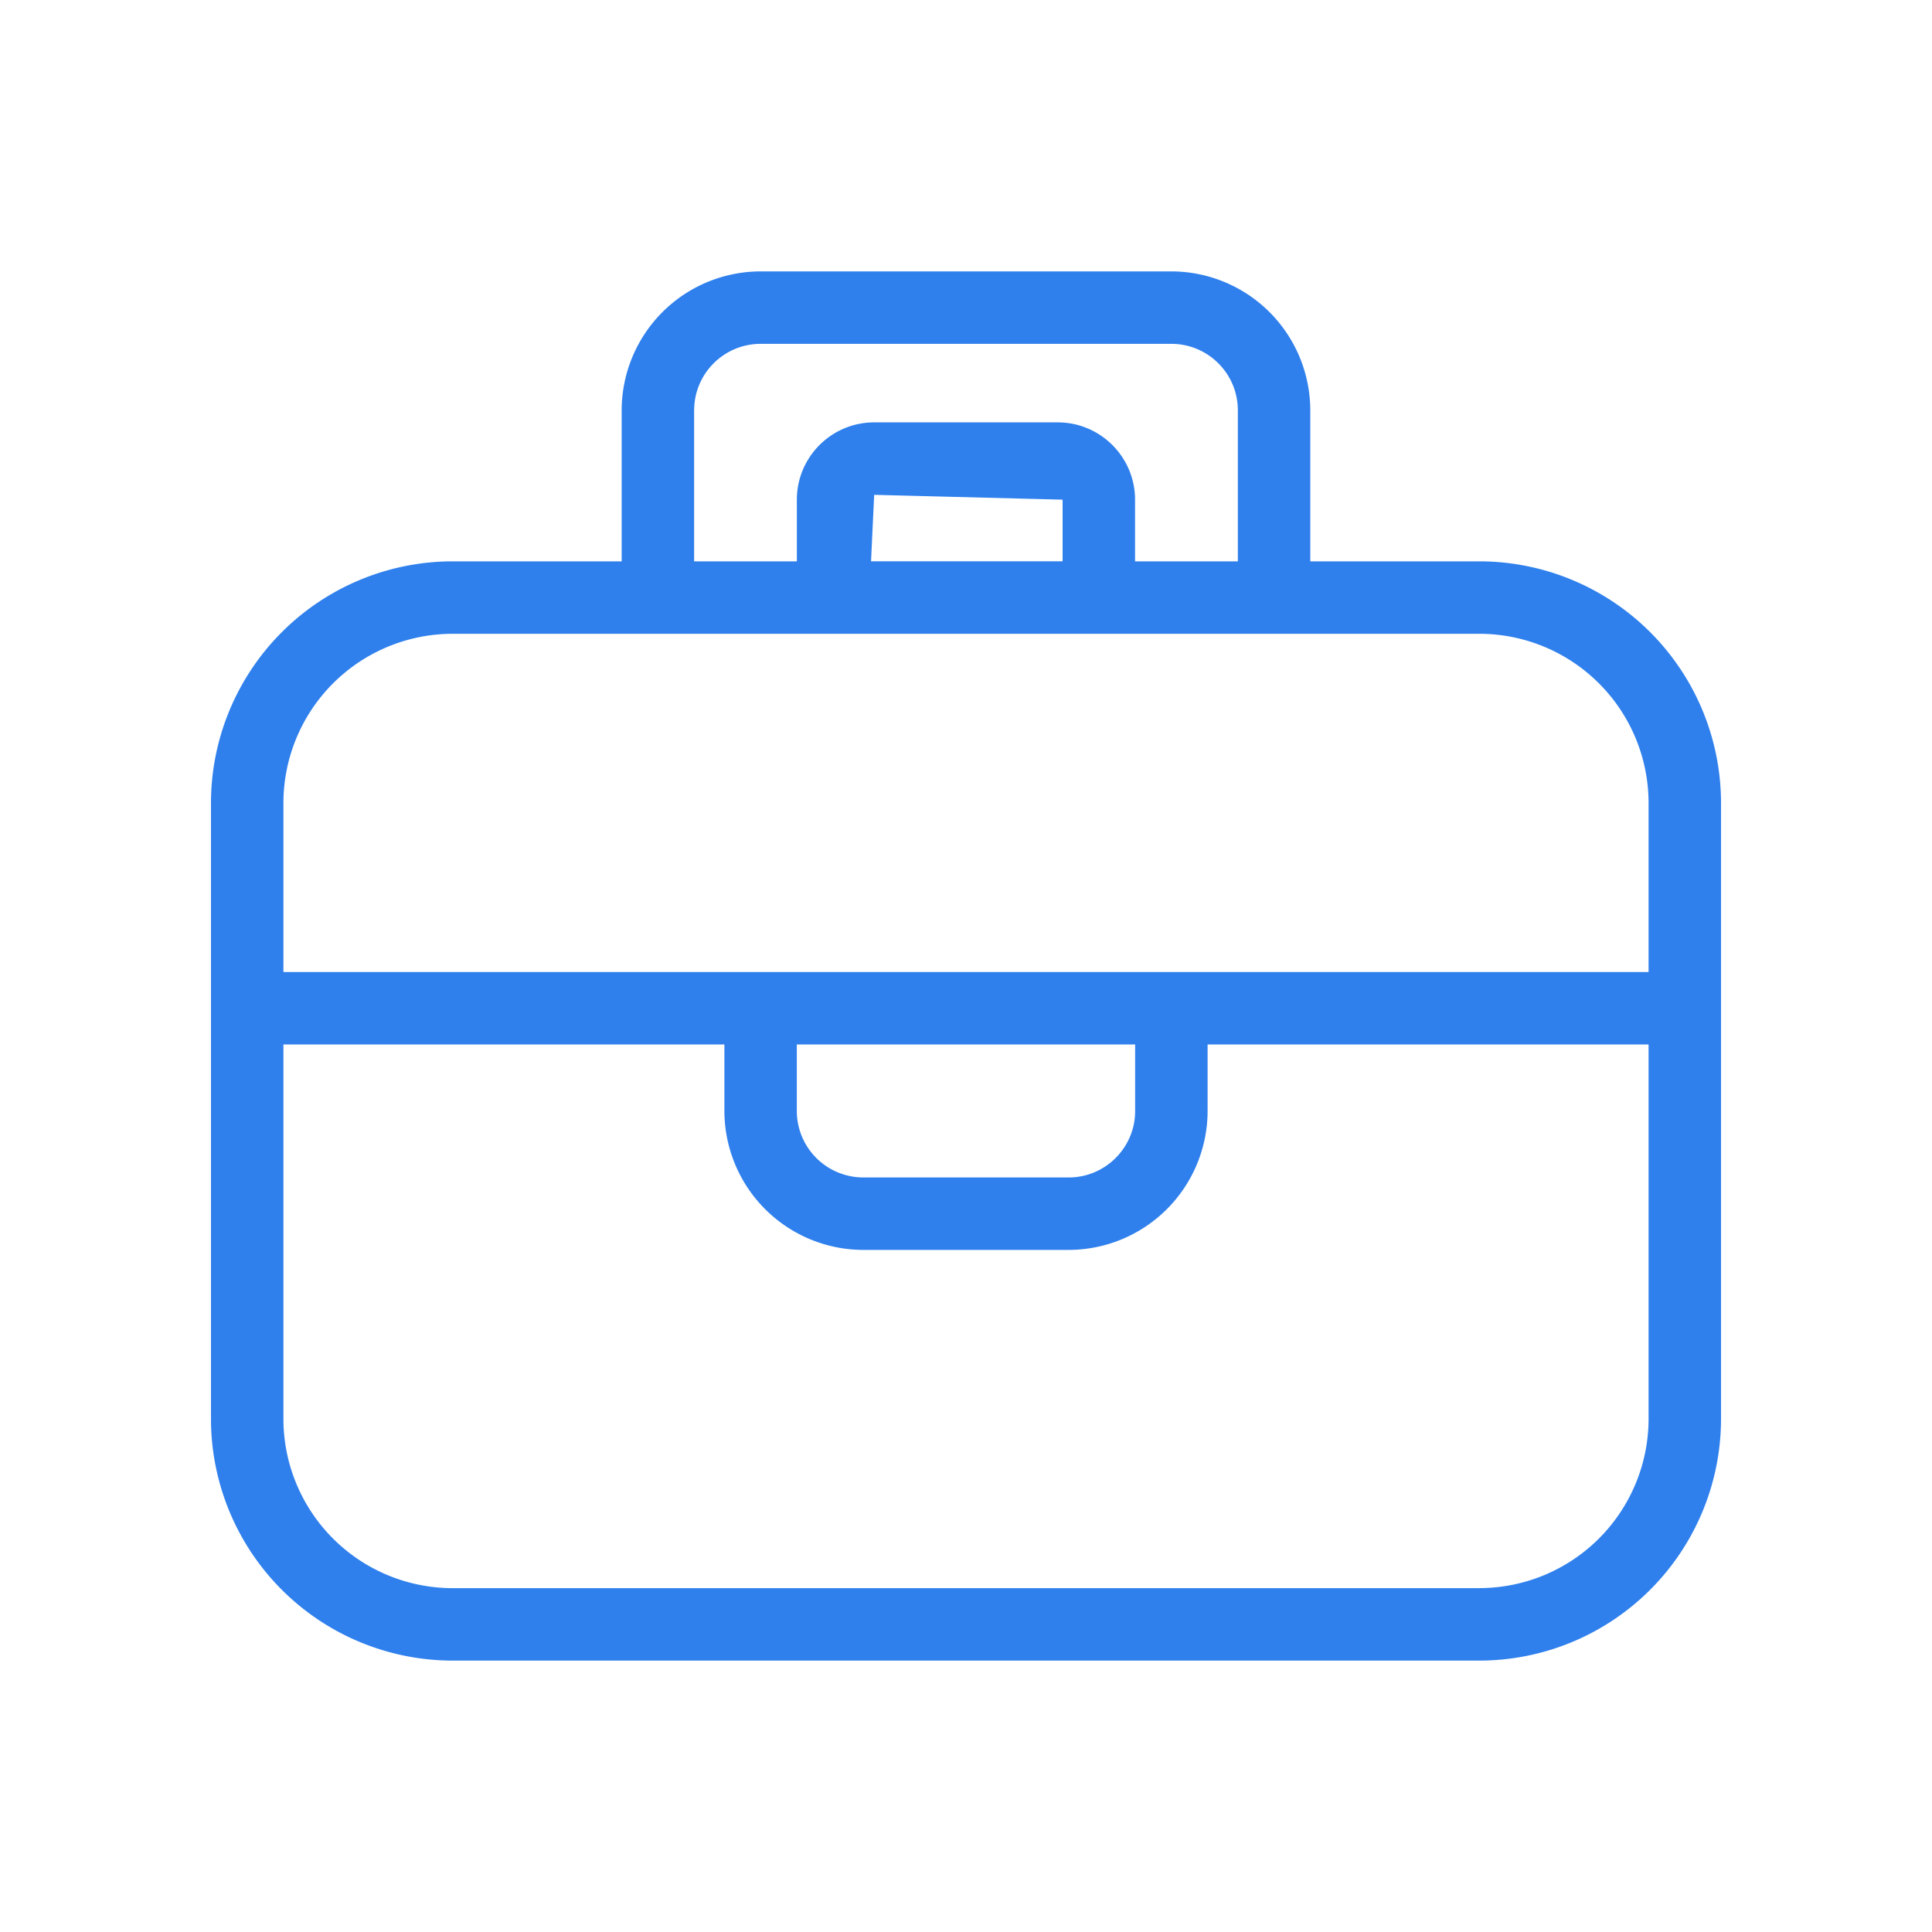 <svg width="40" height="40" fill="none" xmlns="http://www.w3.org/2000/svg"><path d="M24.252 5.619h-8.504a2.88 2.88 0 00-2.877 2.875v3.128H9.37a5.007 5.007 0 00-5.002 5.002v12.755a5.007 5.007 0 005.002 5.002h21.26a5.008 5.008 0 005.002-5.002V16.623a5.007 5.007 0 00-5.002-5.001h-3.502V8.494a2.88 2.88 0 00-2.876-2.875zm-9.88 2.875c0-.759.617-1.375 1.376-1.375h8.504c.759 0 1.376.616 1.376 1.375v3.128H23.5v-1.277c0-.882-.718-1.6-1.6-1.6h-3.802c-.882 0-1.6.717-1.6 1.6v1.277h-2.127V8.494zM22 11.621h-3.966l.065-1.376 3.901.1v1.276zm8.63 21.26H9.37a3.506 3.506 0 01-3.502-3.502v-7.754h9.13v1.377a2.88 2.88 0 002.876 2.876h4.252A2.88 2.88 0 0025.002 23v-1.376h9.13v7.754a3.507 3.507 0 01-3.502 3.502zM16.498 21.625h7.004v1.377c0 .758-.617 1.376-1.376 1.376h-4.252A1.378 1.378 0 0116.497 23v-1.376zm17.634-5.002v3.502H5.868v-3.502a3.506 3.506 0 013.501-3.501h21.26a3.506 3.506 0 013.503 3.502z" fill="#2F80ED"/></svg>